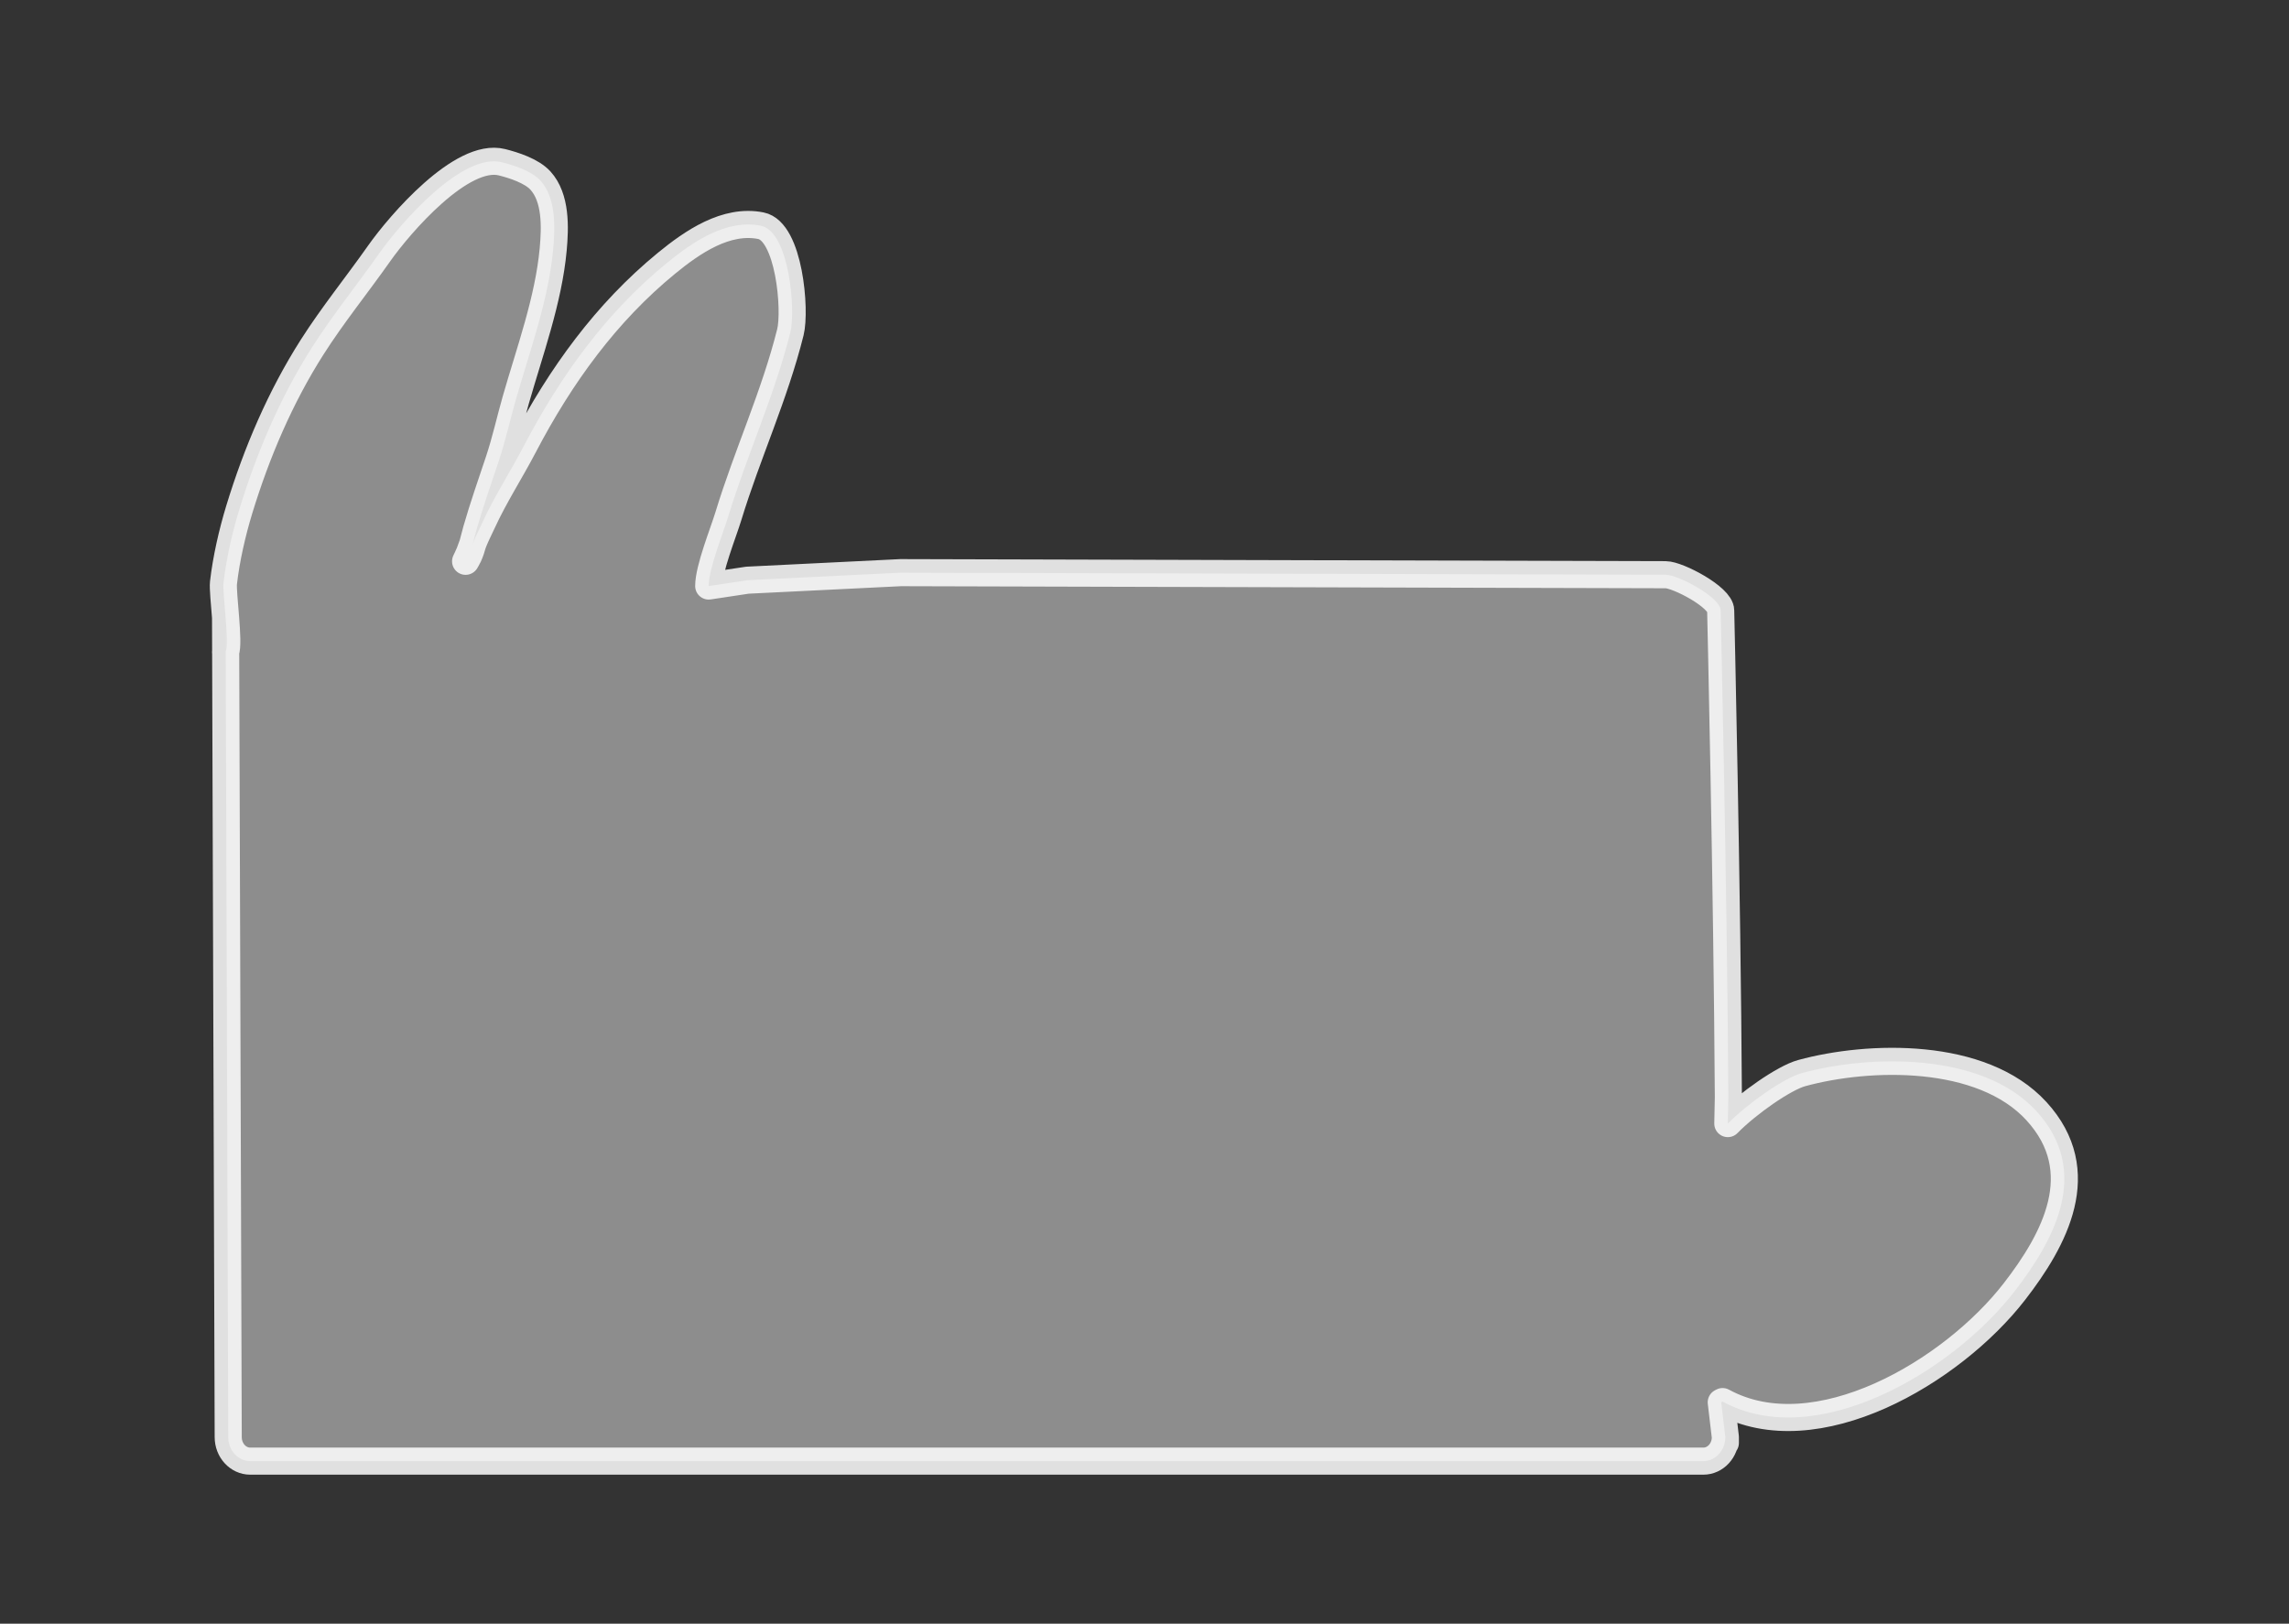 <?xml version="1.0" encoding="UTF-8" standalone="no"?>
<!-- Created with Vectornator (http://vectornator.io/) -->

<svg
   height="100%"
   stroke-miterlimit="10"
   style="fill-rule:nonzero;clip-rule:evenodd;stroke-linecap:round;stroke-linejoin:round;"
   version="1.1"
   viewBox="0 0 419.58 297.675"
   width="100%"
   xml:space="preserve"
   id="svg139"
   sodipodi:docname="Menu frame.svg"
   inkscape:version="1.2.1 (9c6d41e410, 2022-07-14)"
   xmlns:inkscape="http://www.inkscape.org/namespaces/inkscape"
   xmlns:sodipodi="http://sodipodi.sourceforge.net/DTD/sodipodi-0.dtd"
   xmlns="http://www.w3.org/2000/svg"
   xmlns:svg="http://www.w3.org/2000/svg"
   xmlns:vectornator="http://vectornator.io"><rect x="0" y="0" width="419.58" height="297.675" fill="#333333" stroke="none"/><sodipodi:namedview
   id="namedview141"
   pagecolor="#ffffff"
   bordercolor="#000000"
   borderopacity="0.25"
   inkscape:showpageshadow="2"
   inkscape:pageopacity="0.0"
   inkscape:pagecheckerboard="0"
   inkscape:deskcolor="#d1d1d1"
   showgrid="false"
   inkscape:zoom="2.7009322"
   inkscape:cx="199.00536"
   inkscape:cy="149.02262"
   inkscape:window-width="1920"
   inkscape:window-height="991"
   inkscape:window-x="-9"
   inkscape:window-y="-9"
   inkscape:window-maximized="1"
   inkscape:current-layer="svg139" />
<defs
   id="defs134" />
<g
   id="Layer-1"
   vectornator:layerName="Layer 1"
   style="stroke:#ffffff;stroke-opacity:1">
<path
   d="M41.346 113.225L41.833 263.468C41.833 265.902 43.638 267.875 45.865 267.875L312.231 267.875C314.457 267.875 316.263 265.902 316.263 263.468C316.263 263.468 316.263 265.902 316.263 263.468L315.509 257.089L315.75 256.957C332.822 266.287 357.827 251.543 369.253 236.783C376.557 227.349 383.438 214.81 373.287 203.715C363.277 192.773 342.543 193.377 330.26 196.734C327.016 197.62 320.328 202.304 316.714 205.992L316.814 201.143C316.6 163.257 315.406 111.922 315.406 111.922C315.406 109.488 307.564 105.366 305.337 105.366L165.09 104.986L165.09 104.986L137 106.369L129.907 107.44C129.907 104.27 132.561 97.75 133.515 94.623C136.977 83.269 141.989 72.49 144.881 60.902C145.888 56.866 144.682 42.416 139.469 41.379C133.106 40.115 126.938 44.356 122.149 48.281C111.141 57.306 102.787 68.803 95.99 81.805C93.537 86.496 90.609 91.003 88.412 95.806C87.871 96.989 87.265 98.139 86.789 99.355C86.533 100.006 86.326 100.679 86.067 101.327C85.851 101.866 85.345 102.905 85.345 102.905C85.345 102.905 85.73 102.262 85.886 101.919C86.562 100.441 86.881 98.757 87.33 97.186C88.572 92.843 90.061 88.632 91.479 84.368C92.67 80.788 93.506 76.964 94.546 73.325C97.085 64.444 100.552 55.004 101.402 45.718C101.772 41.674 101.951 36.261 99.056 33.097C97.435 31.324 94.148 30.282 92.02 29.745C84.645 27.884 73.276 41.097 69.469 46.507C65.45 52.218 60.959 57.757 57.201 63.663C51.409 72.763 47.048 82.955 43.851 93.439C42.576 97.621 41.466 102.46 40.964 106.849C40.749 108.733 42.091 117.926 41.346 119.553"
   fill="#ffffff"
   fill-opacity="0.52"
   fill-rule="nonzero"
   opacity="0.845"
   stroke="#160a0a"
   stroke-linecap="butt"
   stroke-linejoin="round"
   stroke-width="4.967"
   id="path136"
   style="stroke:#ffffff;stroke-opacity:1" />
</g>
</svg>
